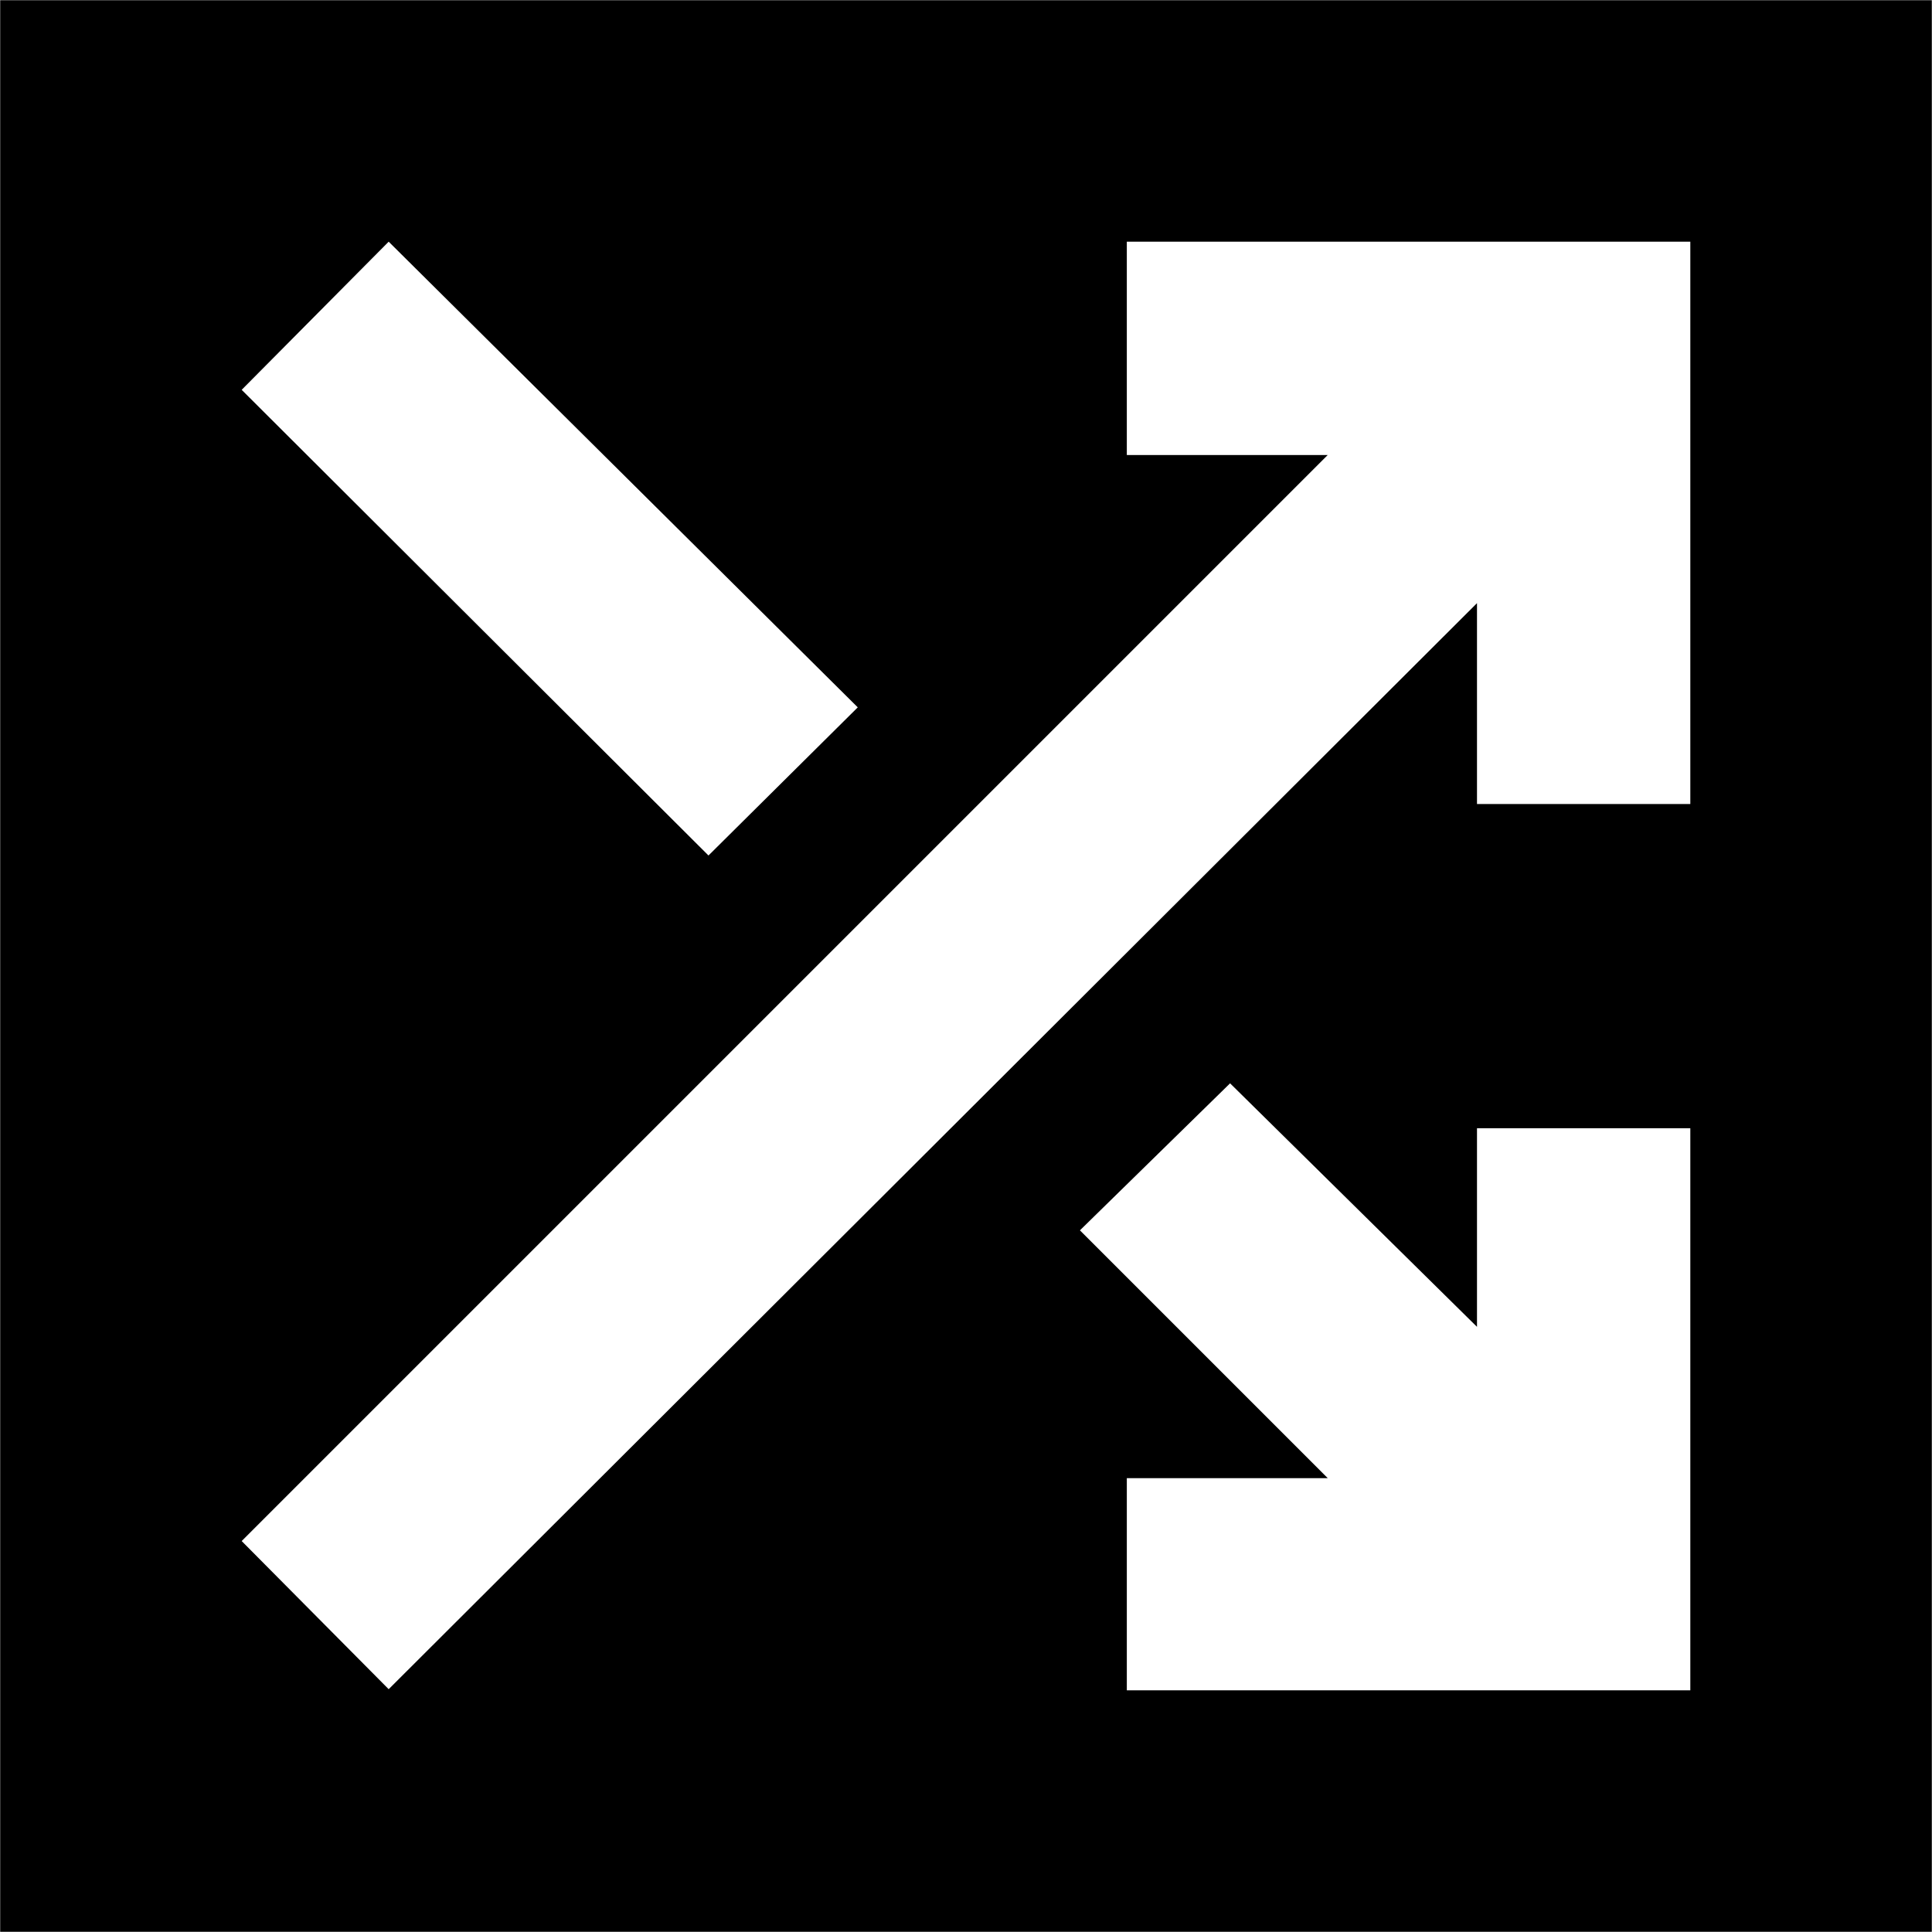 <svg xmlns="http://www.w3.org/2000/svg" height="24" viewBox="0 -960 960 960" width="24"><path d="M.09-.09v-959.82h959.82V-.09H.09Zm559.82-120h280v-279.3h-106v98.69l-122.69-121-74.61 73.05 123.13 123.13h-99.83v105.43Zm-366.78-.56L733.91-660.3v99.82h106v-279.43h-280v106h99.83L120.09-194.26l73.04 73.61Zm158.91-414.26 74.18-73.61-233.09-231.39-73.04 73.61 231.95 231.39Z"/></svg>